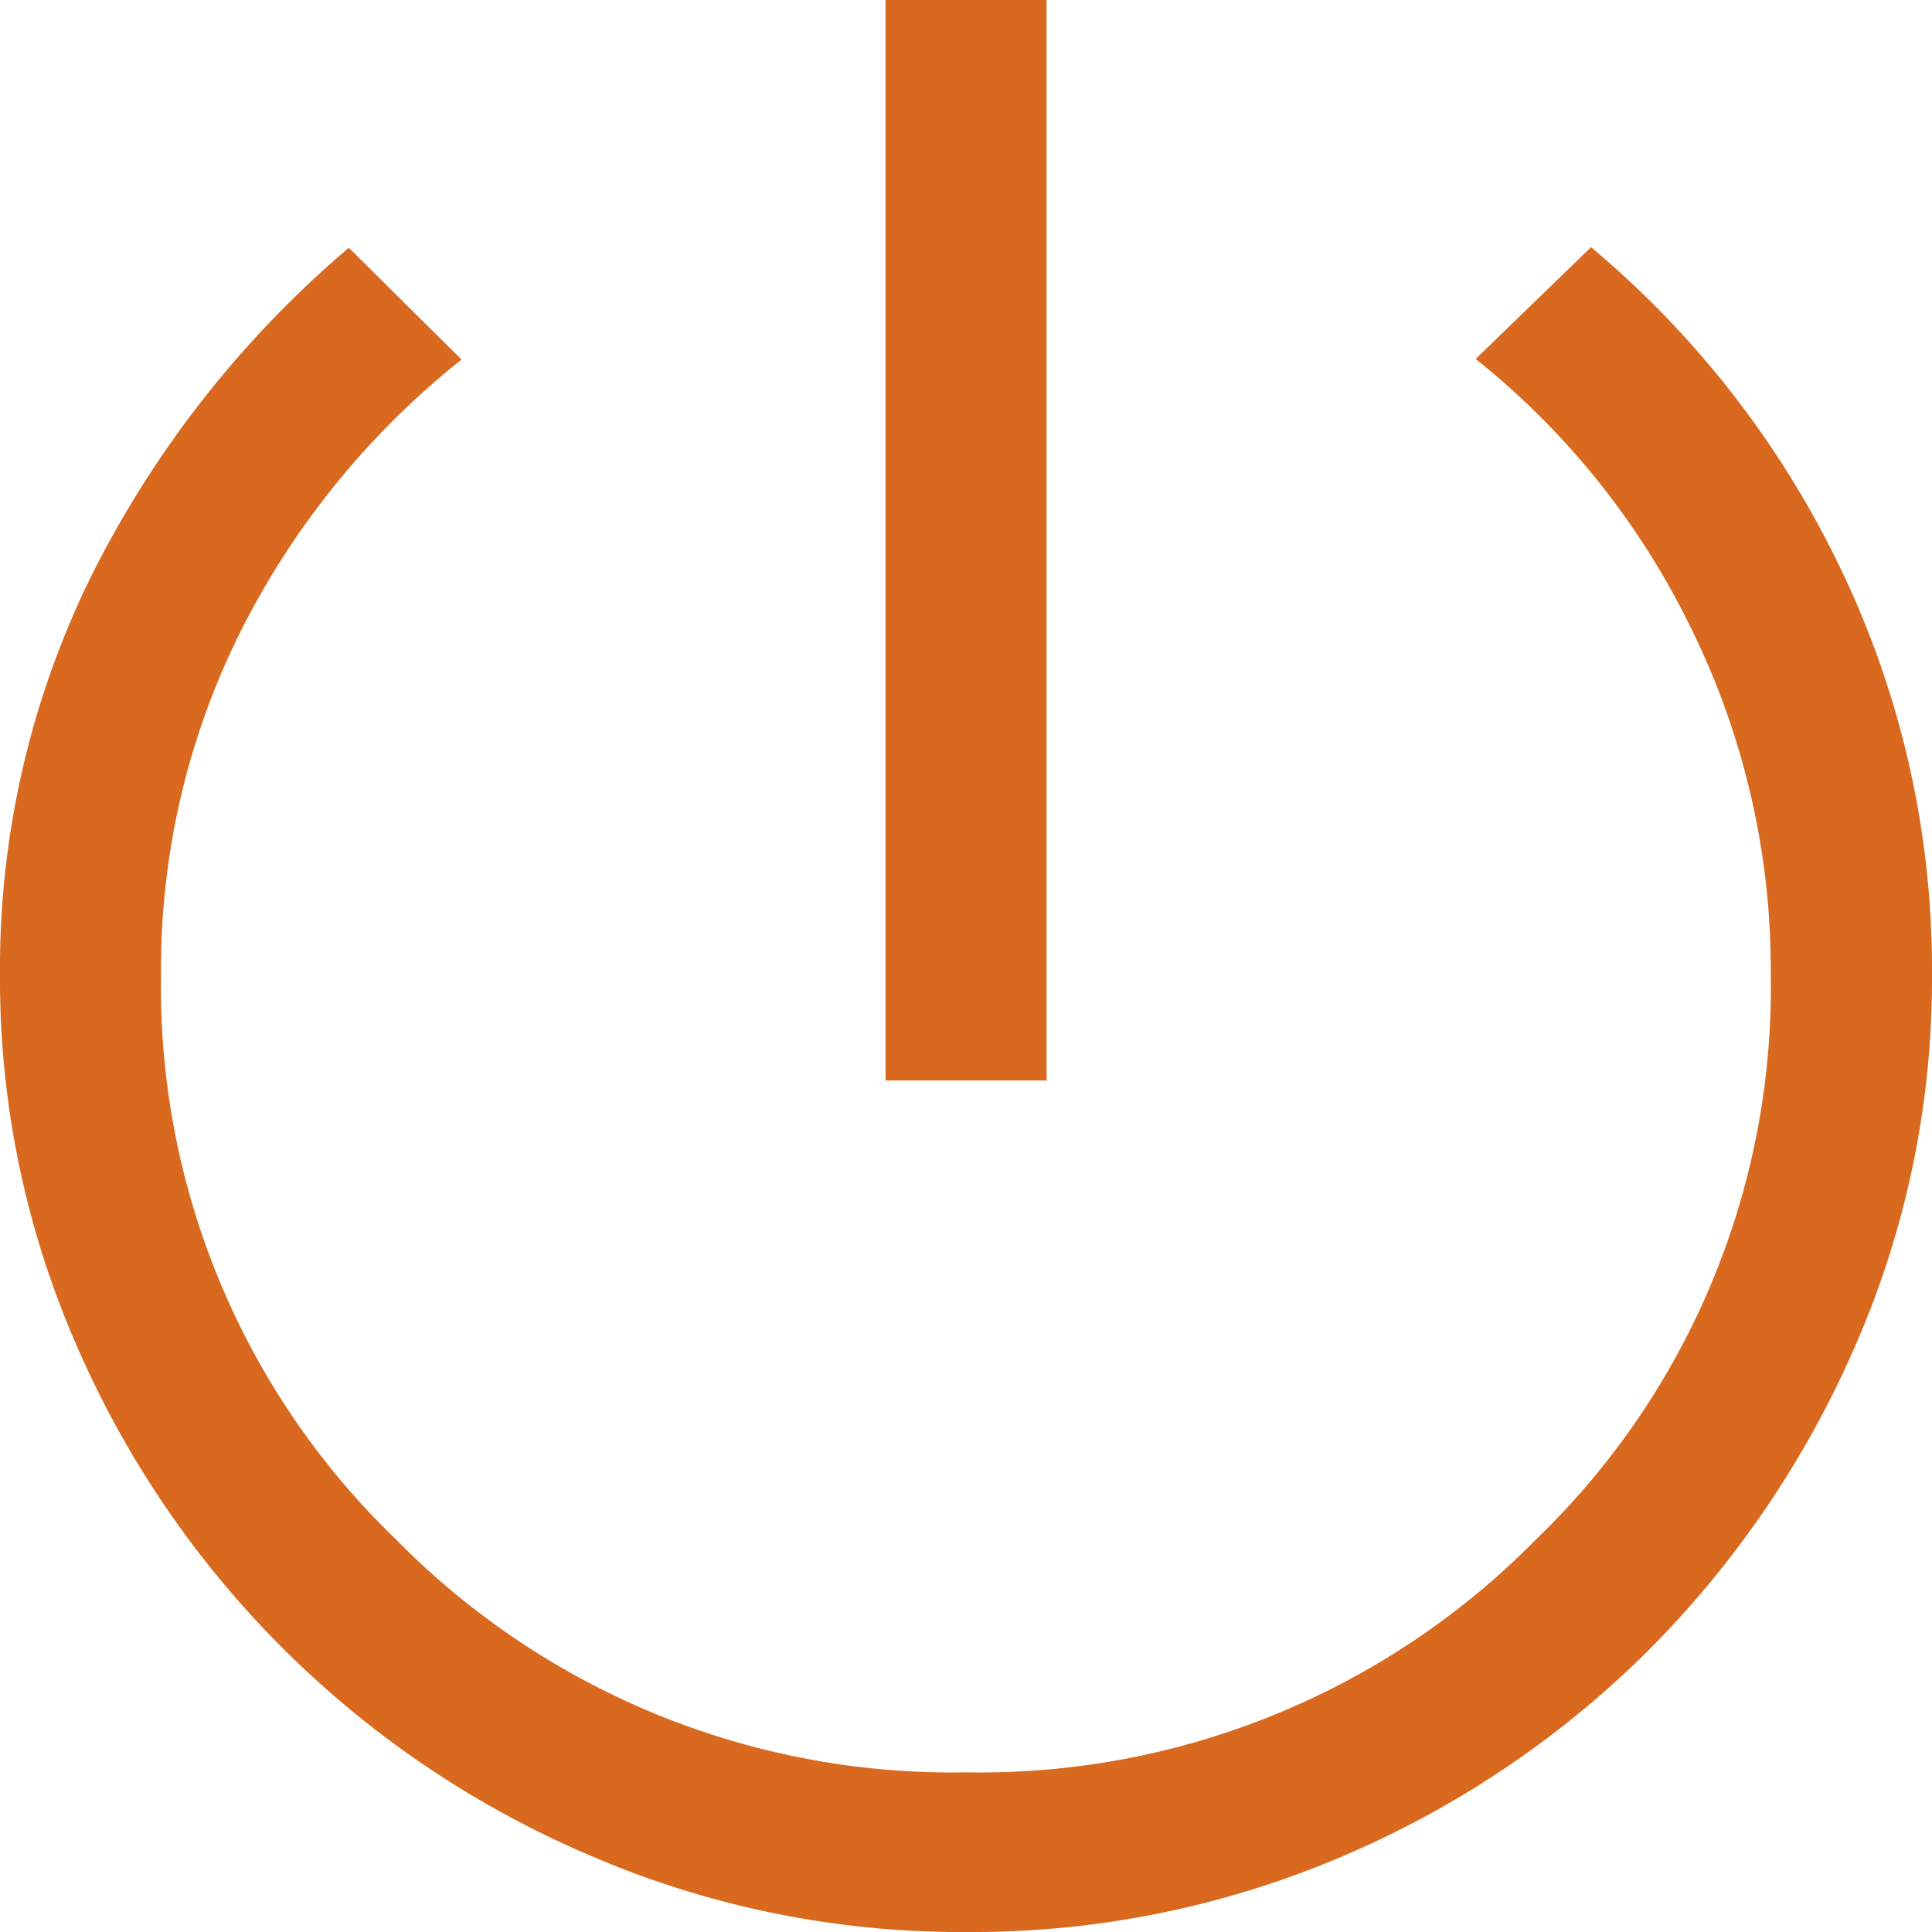 <svg xmlns="http://www.w3.org/2000/svg" width="20" height="20" viewBox="0 0 20 20">
  <path id="Trazado_1612" data-name="Trazado 1612" d="M15.167,16.985V5.8h1.667V16.985ZM16,25.8a9.674,9.674,0,0,1-3.875-.785,10.107,10.107,0,0,1-5.333-5.289A9.458,9.458,0,0,1,6,15.883a9.186,9.186,0,0,1,.944-4.118,10.77,10.77,0,0,1,2.667-3.4l1.167,1.157a8.43,8.43,0,0,0-2.292,2.824,7.808,7.808,0,0,0-.819,3.54A7.936,7.936,0,0,0,10.1,21.737a8.07,8.07,0,0,0,5.9,2.41,8.07,8.07,0,0,0,5.9-2.41,7.936,7.936,0,0,0,2.431-5.854,7.981,7.981,0,0,0-.819-3.567,8.09,8.09,0,0,0-2.236-2.8l1.194-1.157a9.927,9.927,0,0,1,2.6,3.361A9.559,9.559,0,0,1,26,15.883a9.458,9.458,0,0,1-.792,3.843,10.243,10.243,0,0,1-2.139,3.154A10.058,10.058,0,0,1,19.9,25.015,9.743,9.743,0,0,1,16,25.8Z" transform="translate(-6 -5.8)" fill="#d8691e"/>
</svg>
